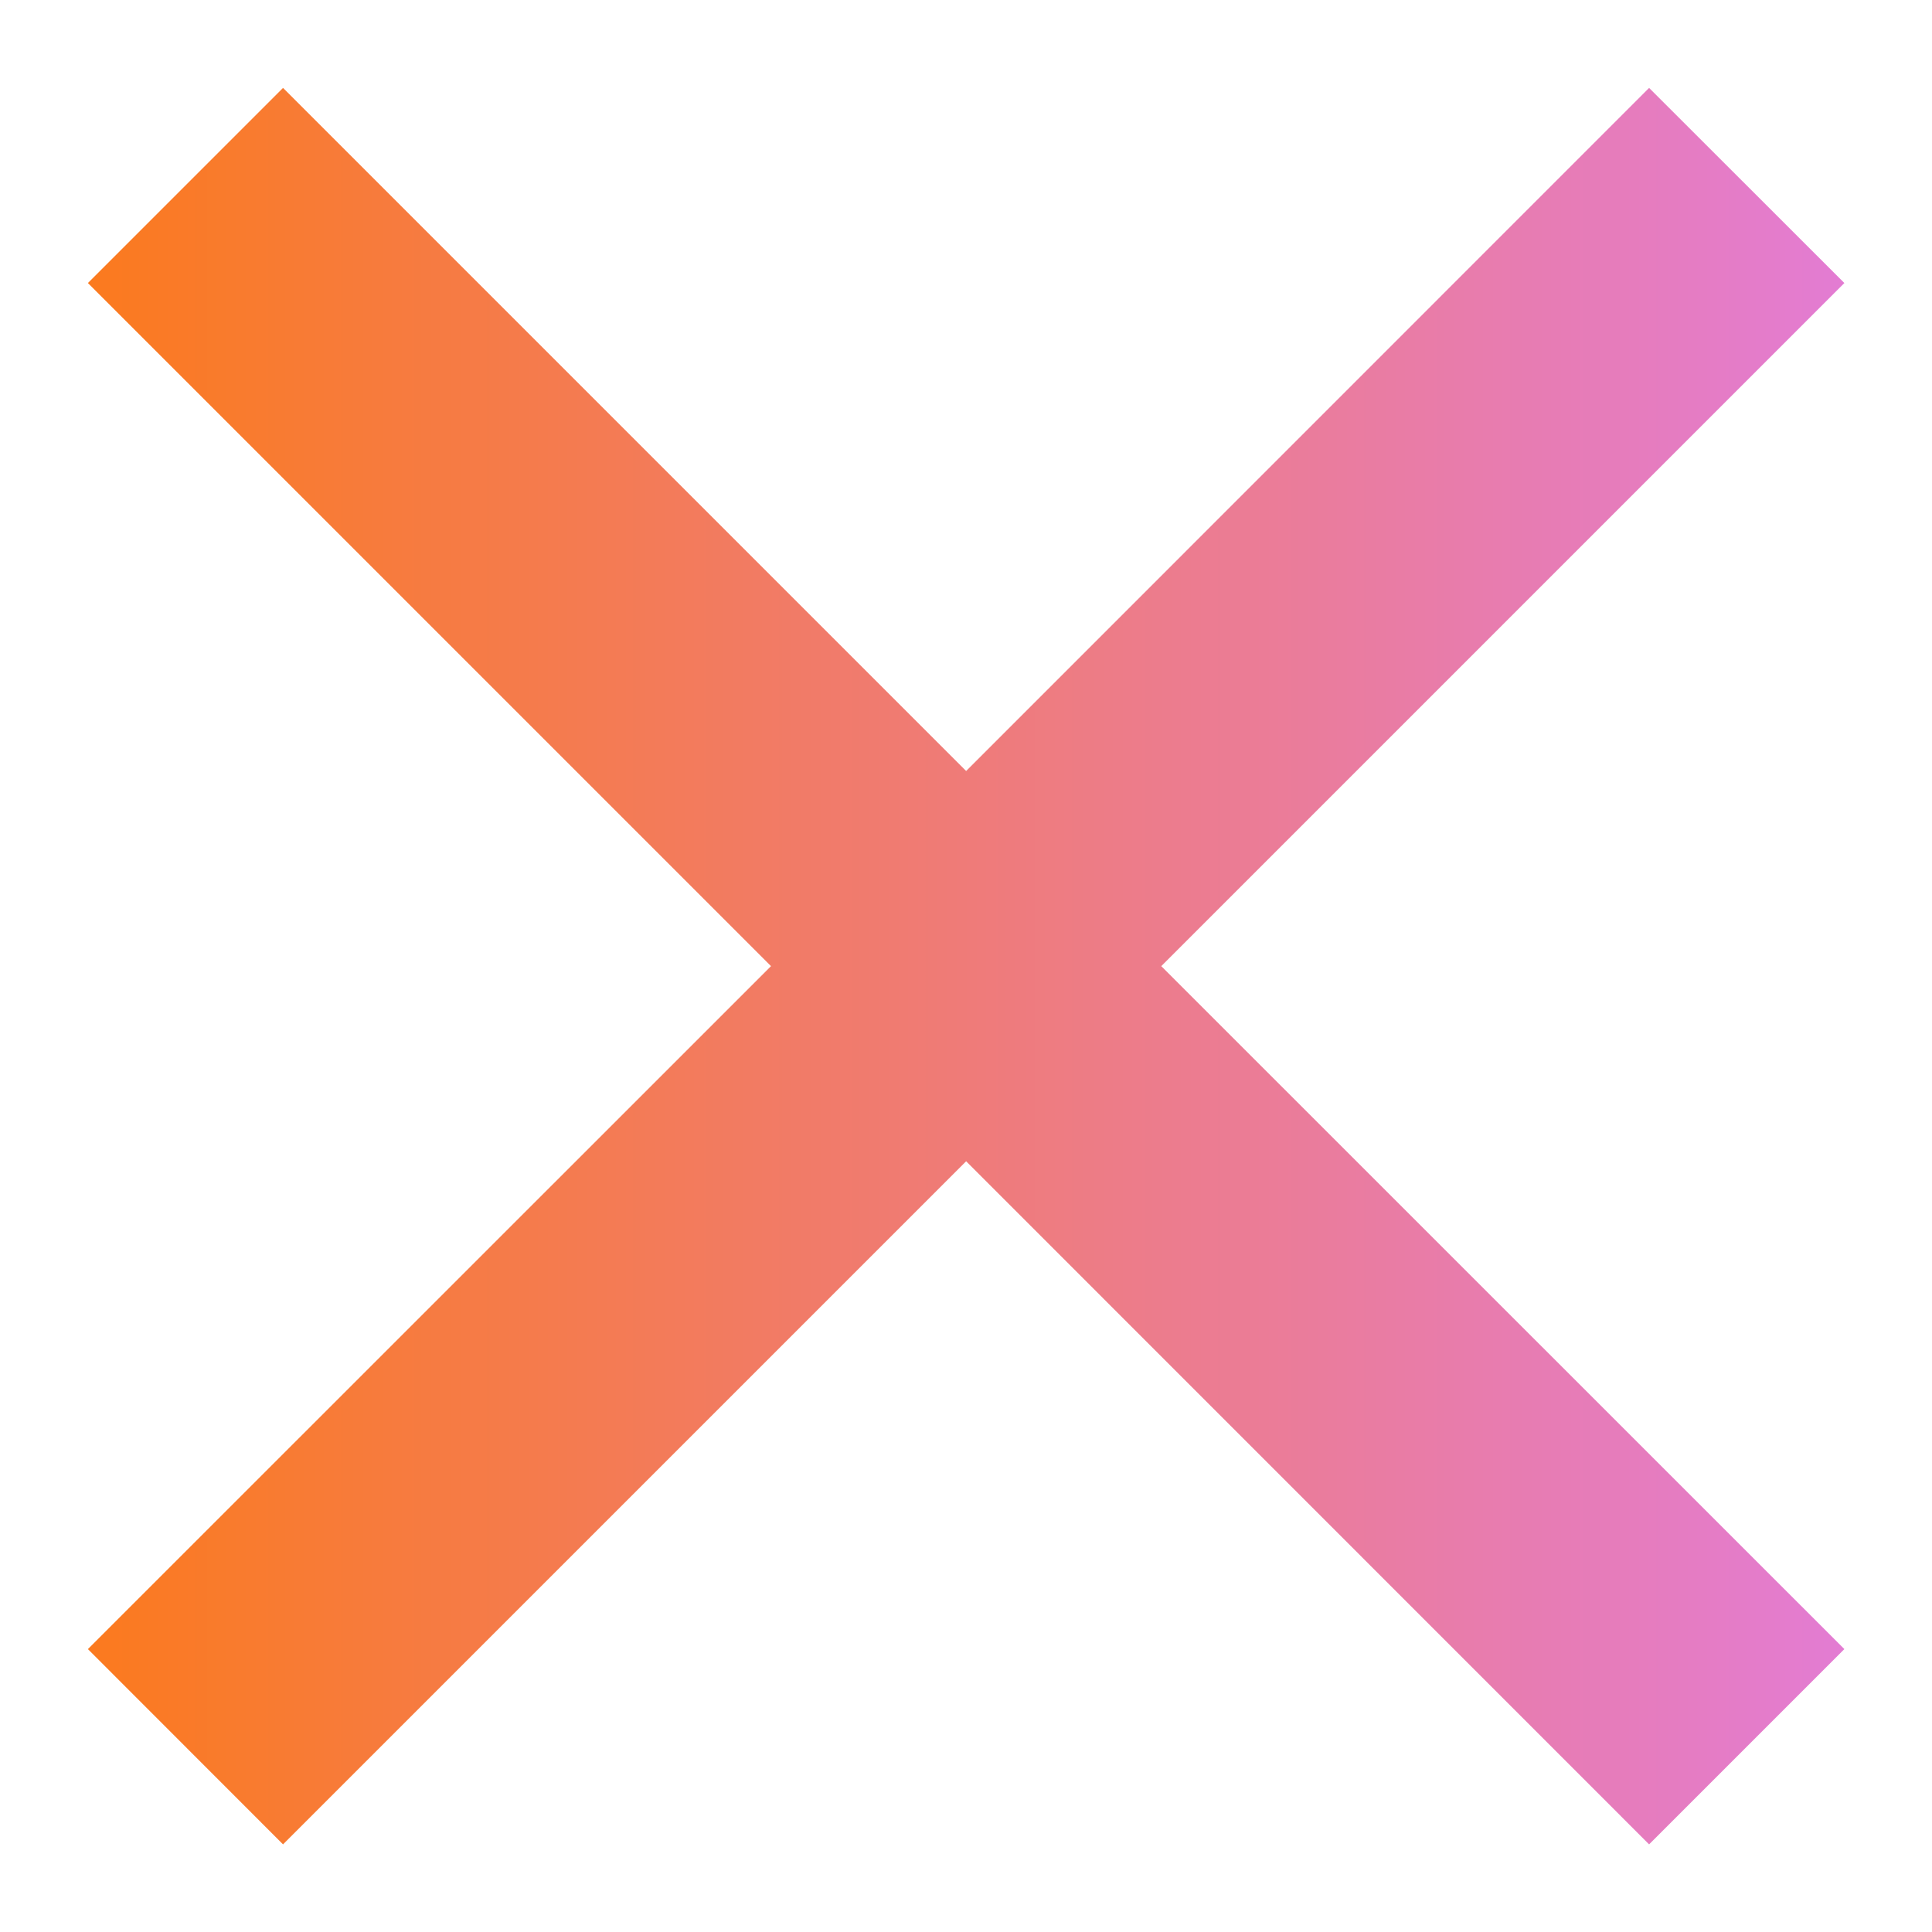 <svg width="14" height="14" viewBox="0 0 14 14" fill="none" xmlns="http://www.w3.org/2000/svg">
<path d="M7.001 5.587L11.95 0.637L13.365 2.051L8.415 7.001L13.365 11.95L11.95 13.365L7.001 8.415L2.051 13.365L0.637 11.95L5.587 7.001L0.637 2.051L2.051 0.637L7.001 5.587Z" fill="url(#paint0_linear_186_107)"/>
<defs>
<linearGradient id="paint0_linear_186_107" x1="-1.5" y1="7" x2="16.5" y2="7" gradientUnits="userSpaceOnUse">
<stop stop-color="#FF7A00"/>
<stop offset="1" stop-color="#DD7DFF"/>
</linearGradient>
</defs>
</svg>

